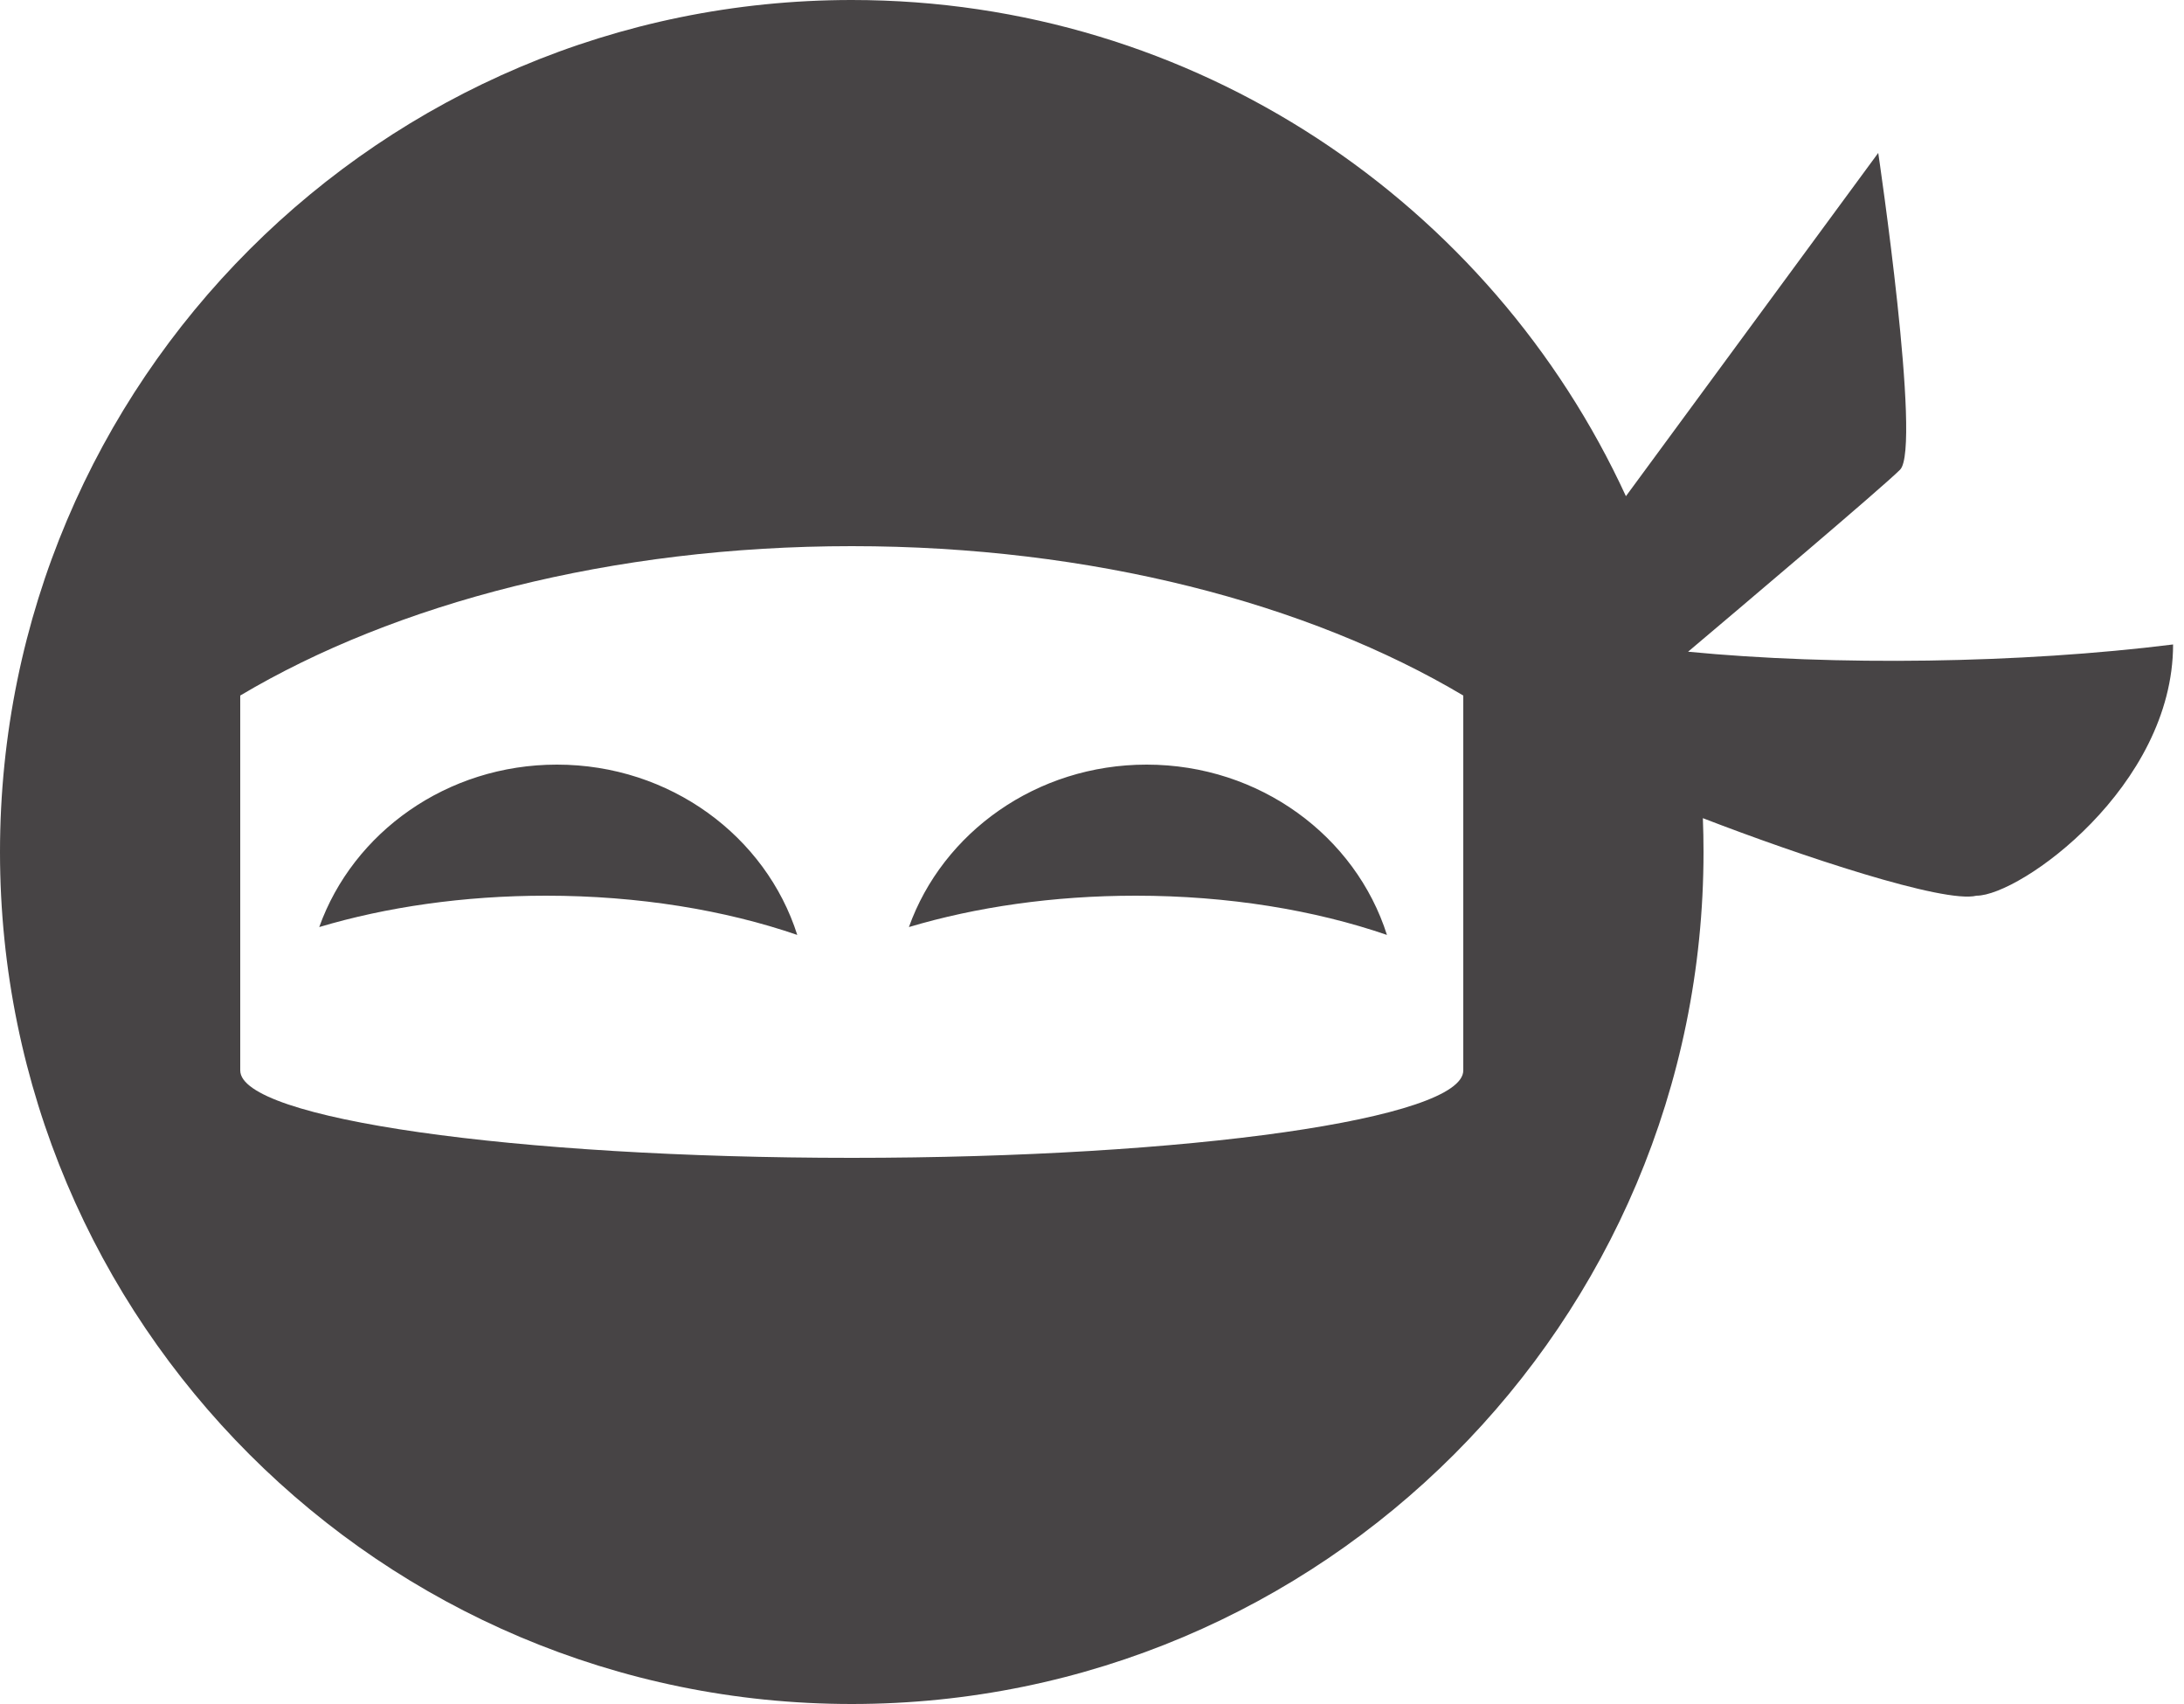 <?xml version="1.0" encoding="UTF-8" standalone="no"?>
<svg width="100px" height="78px" viewBox="0 0 100 78" version="1.1" xmlns="http://www.w3.org/2000/svg" xmlns:xlink="http://www.w3.org/1999/xlink" xmlns:sketch="http://www.bohemiancoding.com/sketch/ns">
<!-- Generator: Sketch 3.0.4 (8053) - http://www.bohemiancoding.com/sketch -->
<title>ninja</title>
<desc>Created with Sketch.</desc>
<defs></defs>
<g id="Page-1" stroke="none" stroke-width="1" fill="none" fill-rule="evenodd" sketch:type="MSPage">
<path d="M77.97,37.451 C77.99,37.965 78,38.481 78,39 C78,60.539 60.539,78 39,78 C17.461,78 0,60.539 0,39 C0,17.461 17.461,0 39,0 C54.725,0 68.277,9.307 74.447,22.713 L86,7 C86,7 88,20.5 87,21.5 C86.177,22.323 79.596,27.888 77.293,29.832 C84,30.484 92.513,30.373 99.5,29.5 C99.5,36 92.5,41 90.5,41 C89.013,41.372 82.38,39.153 77.97,37.451 Z M11,49 L11,31.838 L11,31.838 C18.088,27.621 28.014,25 39,25 C49.986,25 59.912,27.621 67,31.838 L67,49 C67,51.209 54.464,53 39,53 C23.536,53 11,51.209 11,49 Z M36.505,42.796 C35.071,38.284 30.686,35 25.5,35 C20.453,35 16.165,38.11 14.617,42.436 C17.679,41.522 21.223,41 25,41 C29.247,41 33.2,41.66 36.505,42.796 Z M63.505,42.796 C62.071,38.284 57.686,35 52.5,35 C47.453,35 43.165,38.11 41.617,42.436 C44.679,41.522 48.223,41 52,41 C56.247,41 60.2,41.66 63.505,42.796 Z" id="ninja" fill="#474445" sketch:type="MSShapeGroup"></path>
</g>
</svg>

